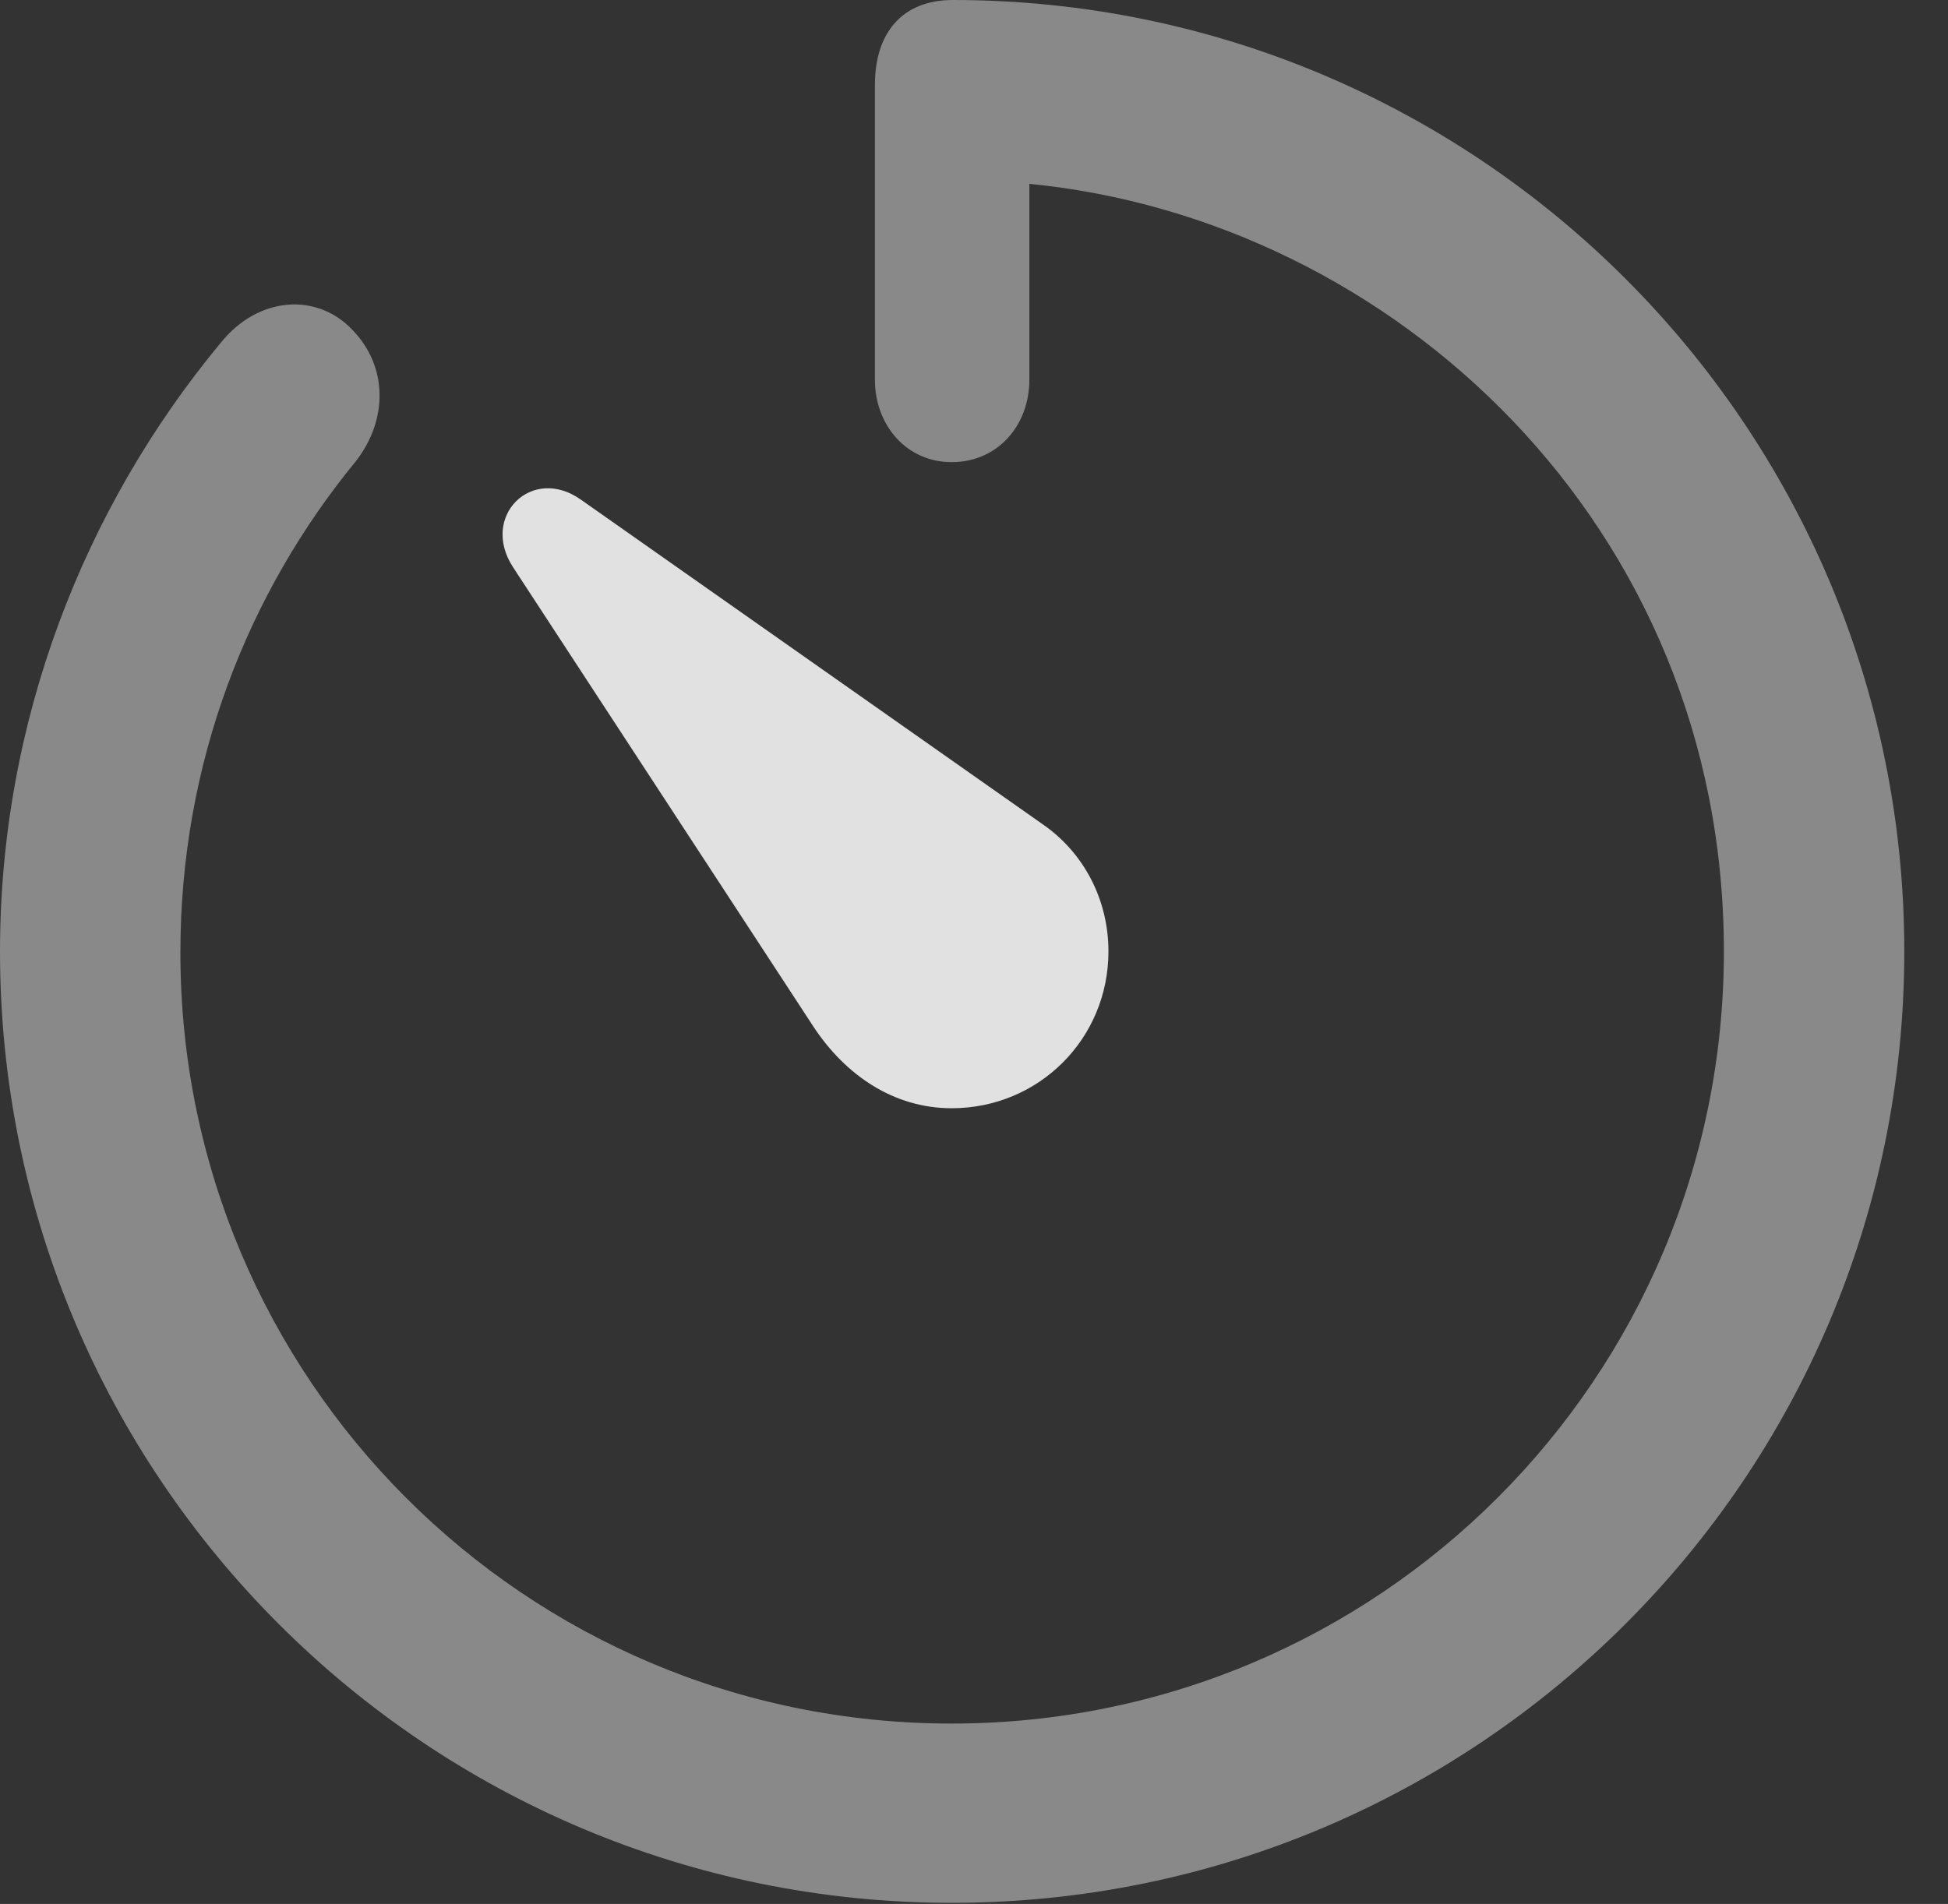<?xml version="1.0" encoding="UTF-8"?>
<!--Generator: Apple Native CoreSVG 341-->
<!DOCTYPE svg
PUBLIC "-//W3C//DTD SVG 1.1//EN"
       "http://www.w3.org/Graphics/SVG/1.1/DTD/svg11.dtd">
<svg version="1.1" xmlns="http://www.w3.org/2000/svg" xmlns:xlink="http://www.w3.org/1999/xlink" viewBox="0 0 16.133 15.771">
 <rect x="0" y="0" width="16.133" height="15.771" fill="#333333" stroke="none"/>
 <g>
  <rect height="15.771" opacity="0" width="16.133" x="0" y="0"/>
  <path d="M7.881 15.762C12.236 15.762 15.771 12.236 15.771 7.881C15.771 3.525 12.236 0 7.891 0C7.471 0 7.246 0.273 7.246 0.703L7.246 3.145C7.246 3.525 7.51 3.828 7.881 3.828C8.262 3.828 8.525 3.525 8.525 3.145L8.525 1.523C11.533 1.816 14.277 4.346 14.277 7.881C14.277 11.416 11.416 14.277 7.881 14.277C4.346 14.277 1.494 11.416 1.494 7.891C1.494 6.318 2.051 4.912 2.949 3.818C3.213 3.477 3.213 3.037 2.92 2.734C2.627 2.422 2.139 2.451 1.826 2.842C0.693 4.209 0 5.977 0 7.881C0 12.236 3.535 15.762 7.881 15.762Z" fill="white" fill-opacity="0.425"/>
  <path d="M7.881 9.18C8.604 9.18 9.18 8.604 9.18 7.881C9.18 7.451 8.975 7.061 8.633 6.826L4.814 4.141C4.404 3.848 3.975 4.277 4.248 4.697L6.738 8.506C7.002 8.906 7.402 9.18 7.881 9.18Z" fill="white" fill-opacity="0.85"/>
 </g>
</svg>
